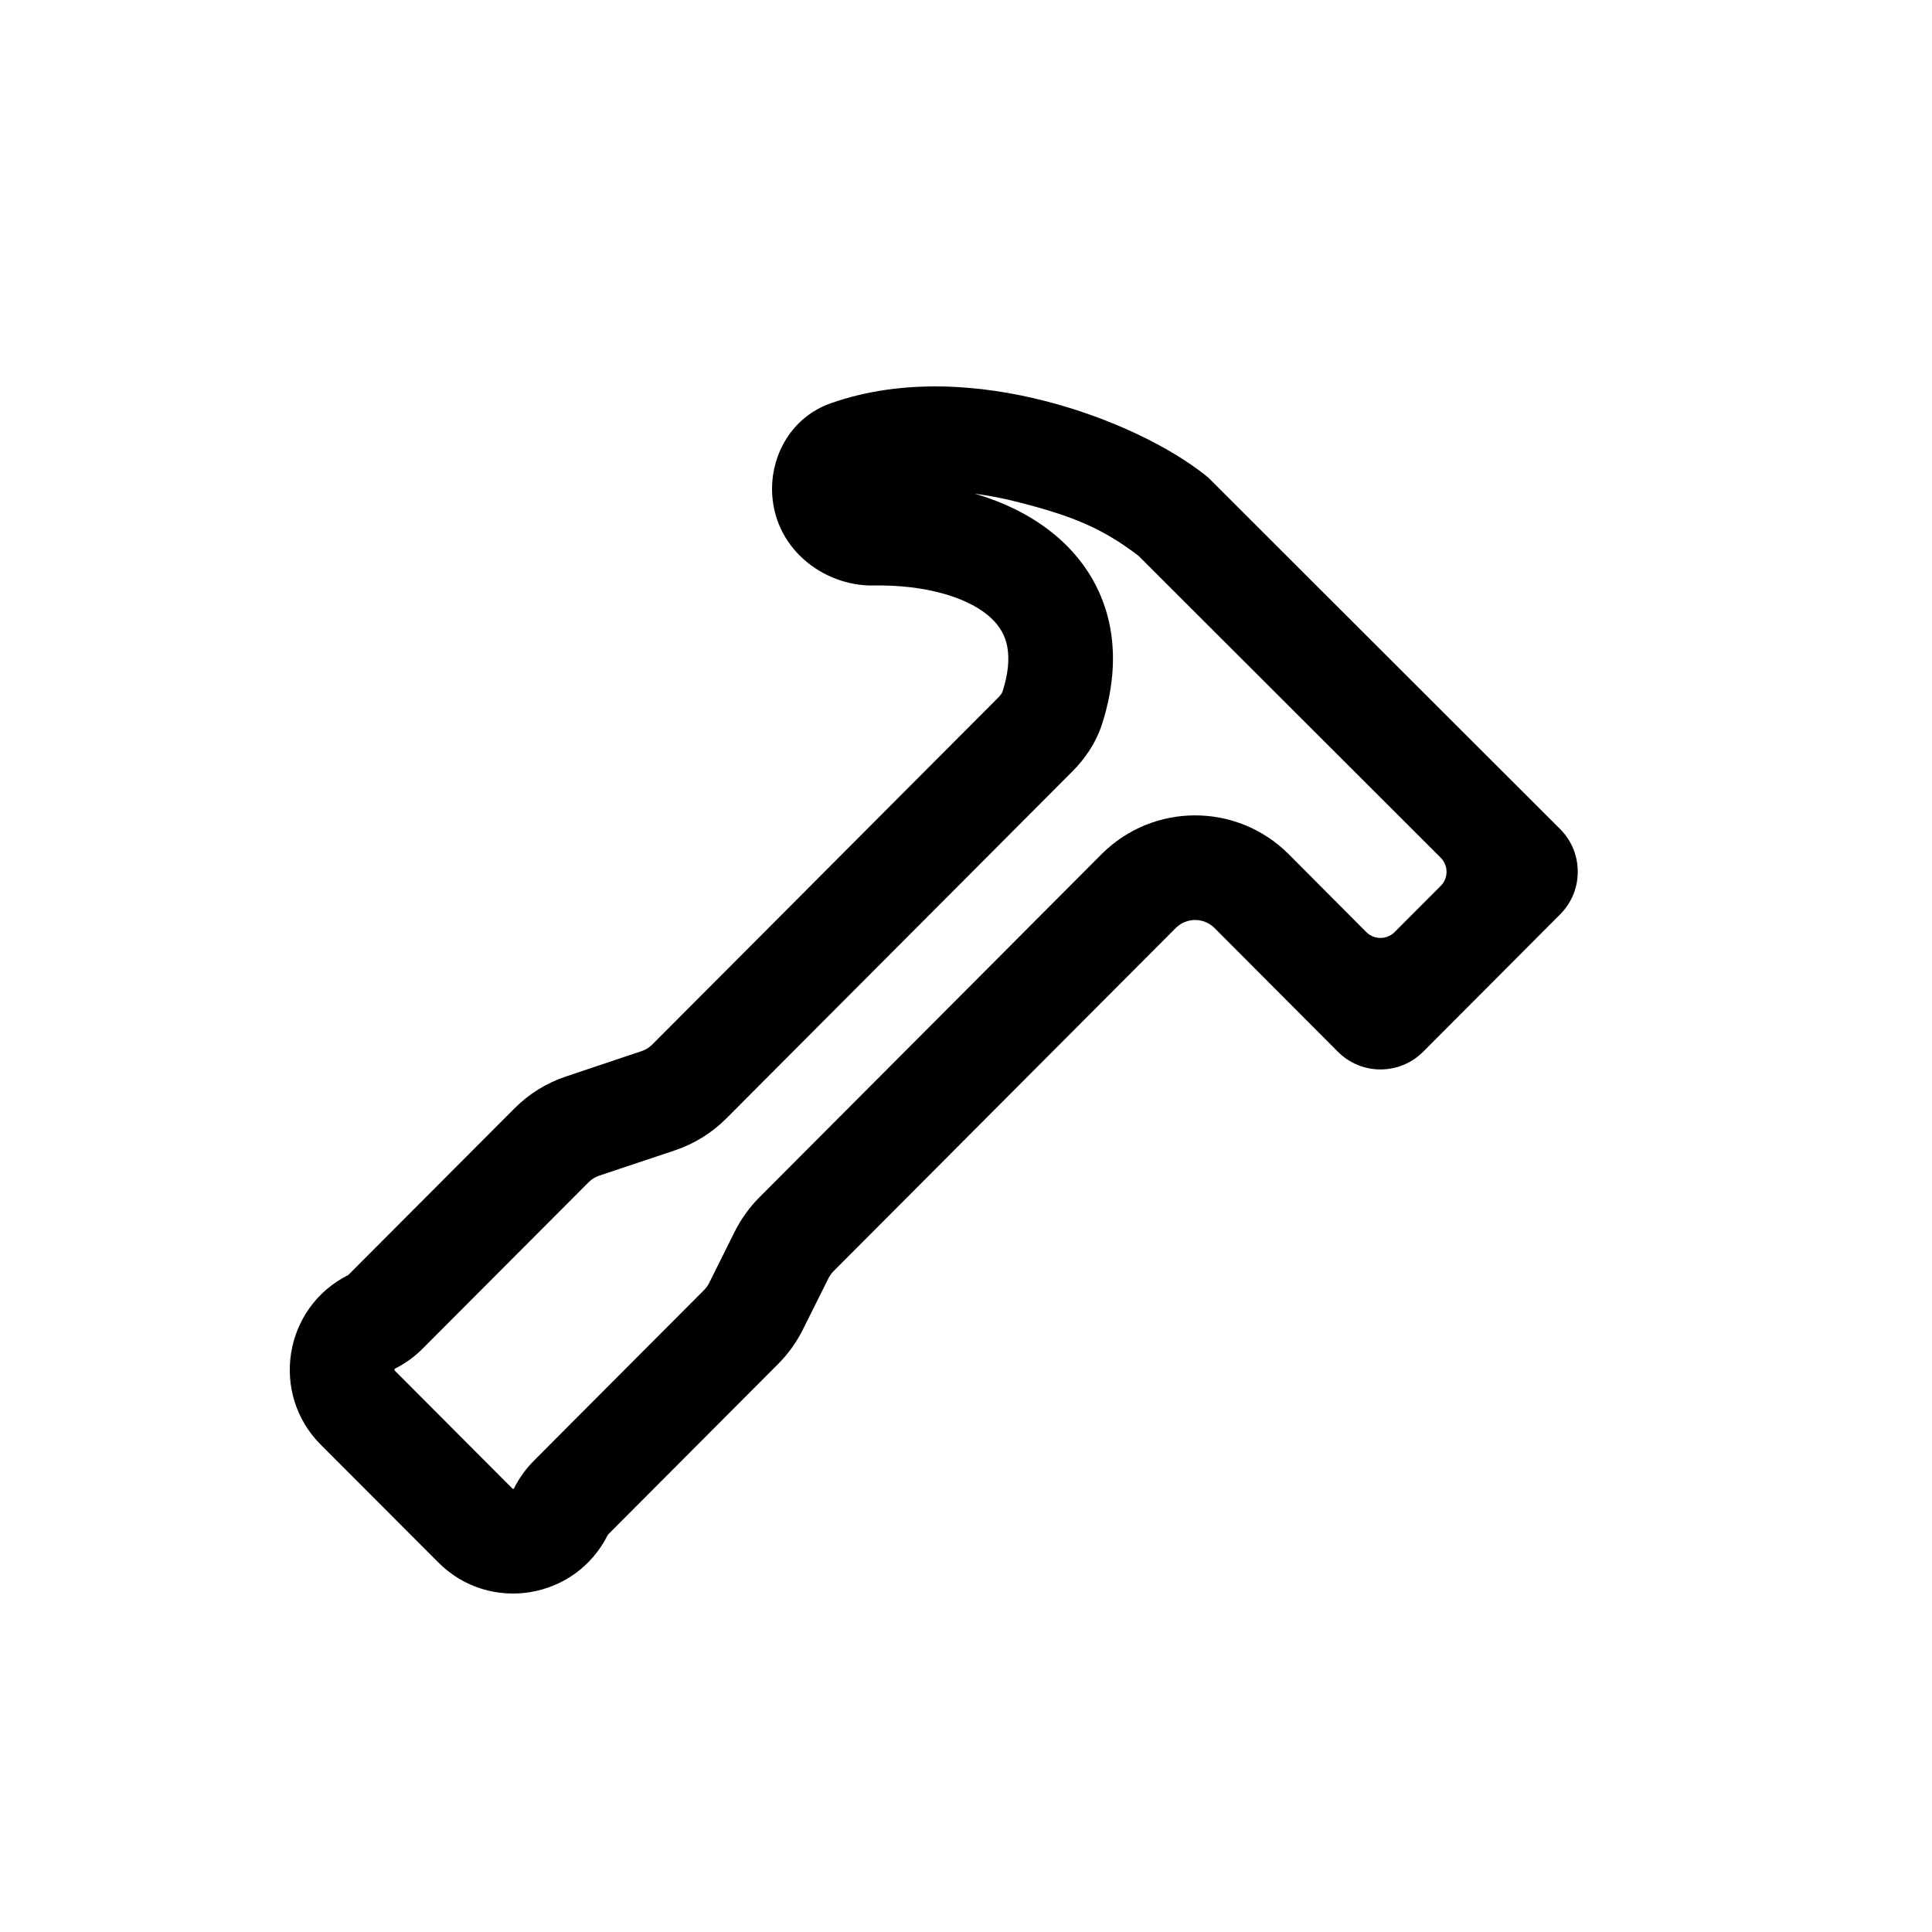 <svg width="20" height="20" viewBox="0 0 20 20" fill="none" xmlns="http://www.w3.org/2000/svg">
<path fill-rule="evenodd" clip-rule="evenodd" d="M10.826 4.153C11.499 4.326 12.114 4.627 12.485 4.925L12.508 4.944L16.15 8.582C16.394 8.826 16.394 9.221 16.151 9.465L14.733 10.887C14.489 11.132 14.093 11.132 13.849 10.887L12.573 9.607C12.461 9.496 12.282 9.496 12.171 9.607L8.628 13.16C8.607 13.182 8.589 13.207 8.575 13.235L8.311 13.764C8.245 13.896 8.159 14.016 8.055 14.12L6.294 15.886L6.292 15.889C5.958 16.559 5.066 16.705 4.537 16.174L3.32 14.955C2.793 14.426 2.936 13.534 3.605 13.199L3.608 13.196L5.326 11.474C5.476 11.323 5.659 11.21 5.861 11.143L6.642 10.881C6.684 10.867 6.722 10.844 6.753 10.812L10.333 7.222C10.366 7.189 10.376 7.166 10.378 7.16C10.453 6.925 10.447 6.762 10.418 6.653C10.389 6.546 10.327 6.451 10.222 6.365C9.995 6.18 9.576 6.052 9.041 6.061C8.521 6.069 7.992 5.669 7.992 5.058C7.992 4.705 8.192 4.319 8.599 4.175C9.34 3.913 10.152 3.979 10.826 4.153ZM10.088 5.11C10.39 5.198 10.671 5.333 10.907 5.526C11.166 5.737 11.369 6.019 11.464 6.371C11.558 6.72 11.534 7.098 11.411 7.488C11.345 7.695 11.226 7.861 11.1 7.987L7.52 11.577C7.37 11.728 7.187 11.841 6.985 11.909L6.204 12.17C6.162 12.184 6.124 12.207 6.093 12.239L4.375 13.961C4.292 14.045 4.196 14.114 4.091 14.167C4.088 14.168 4.087 14.169 4.087 14.169L4.086 14.17C4.086 14.17 4.084 14.173 4.084 14.177C4.083 14.181 4.084 14.185 4.084 14.185L4.084 14.186C4.084 14.186 4.085 14.188 4.088 14.19L5.304 15.409C5.306 15.411 5.307 15.412 5.307 15.412C5.307 15.412 5.31 15.413 5.313 15.413C5.317 15.412 5.319 15.411 5.319 15.411L5.32 15.41C5.32 15.41 5.321 15.409 5.322 15.406C5.375 15.3 5.444 15.204 5.527 15.121L7.288 13.355C7.31 13.333 7.328 13.308 7.342 13.28L7.605 12.751C7.671 12.62 7.757 12.499 7.861 12.395L11.404 8.842C11.938 8.307 12.805 8.307 13.34 8.842L14.143 9.648C14.225 9.73 14.357 9.73 14.438 9.648L14.913 9.172C14.995 9.091 14.995 8.959 14.913 8.878L11.786 5.754C11.411 5.467 11.098 5.341 10.555 5.202C10.4 5.161 10.243 5.131 10.088 5.11Z" fill="black"/>
</svg>
